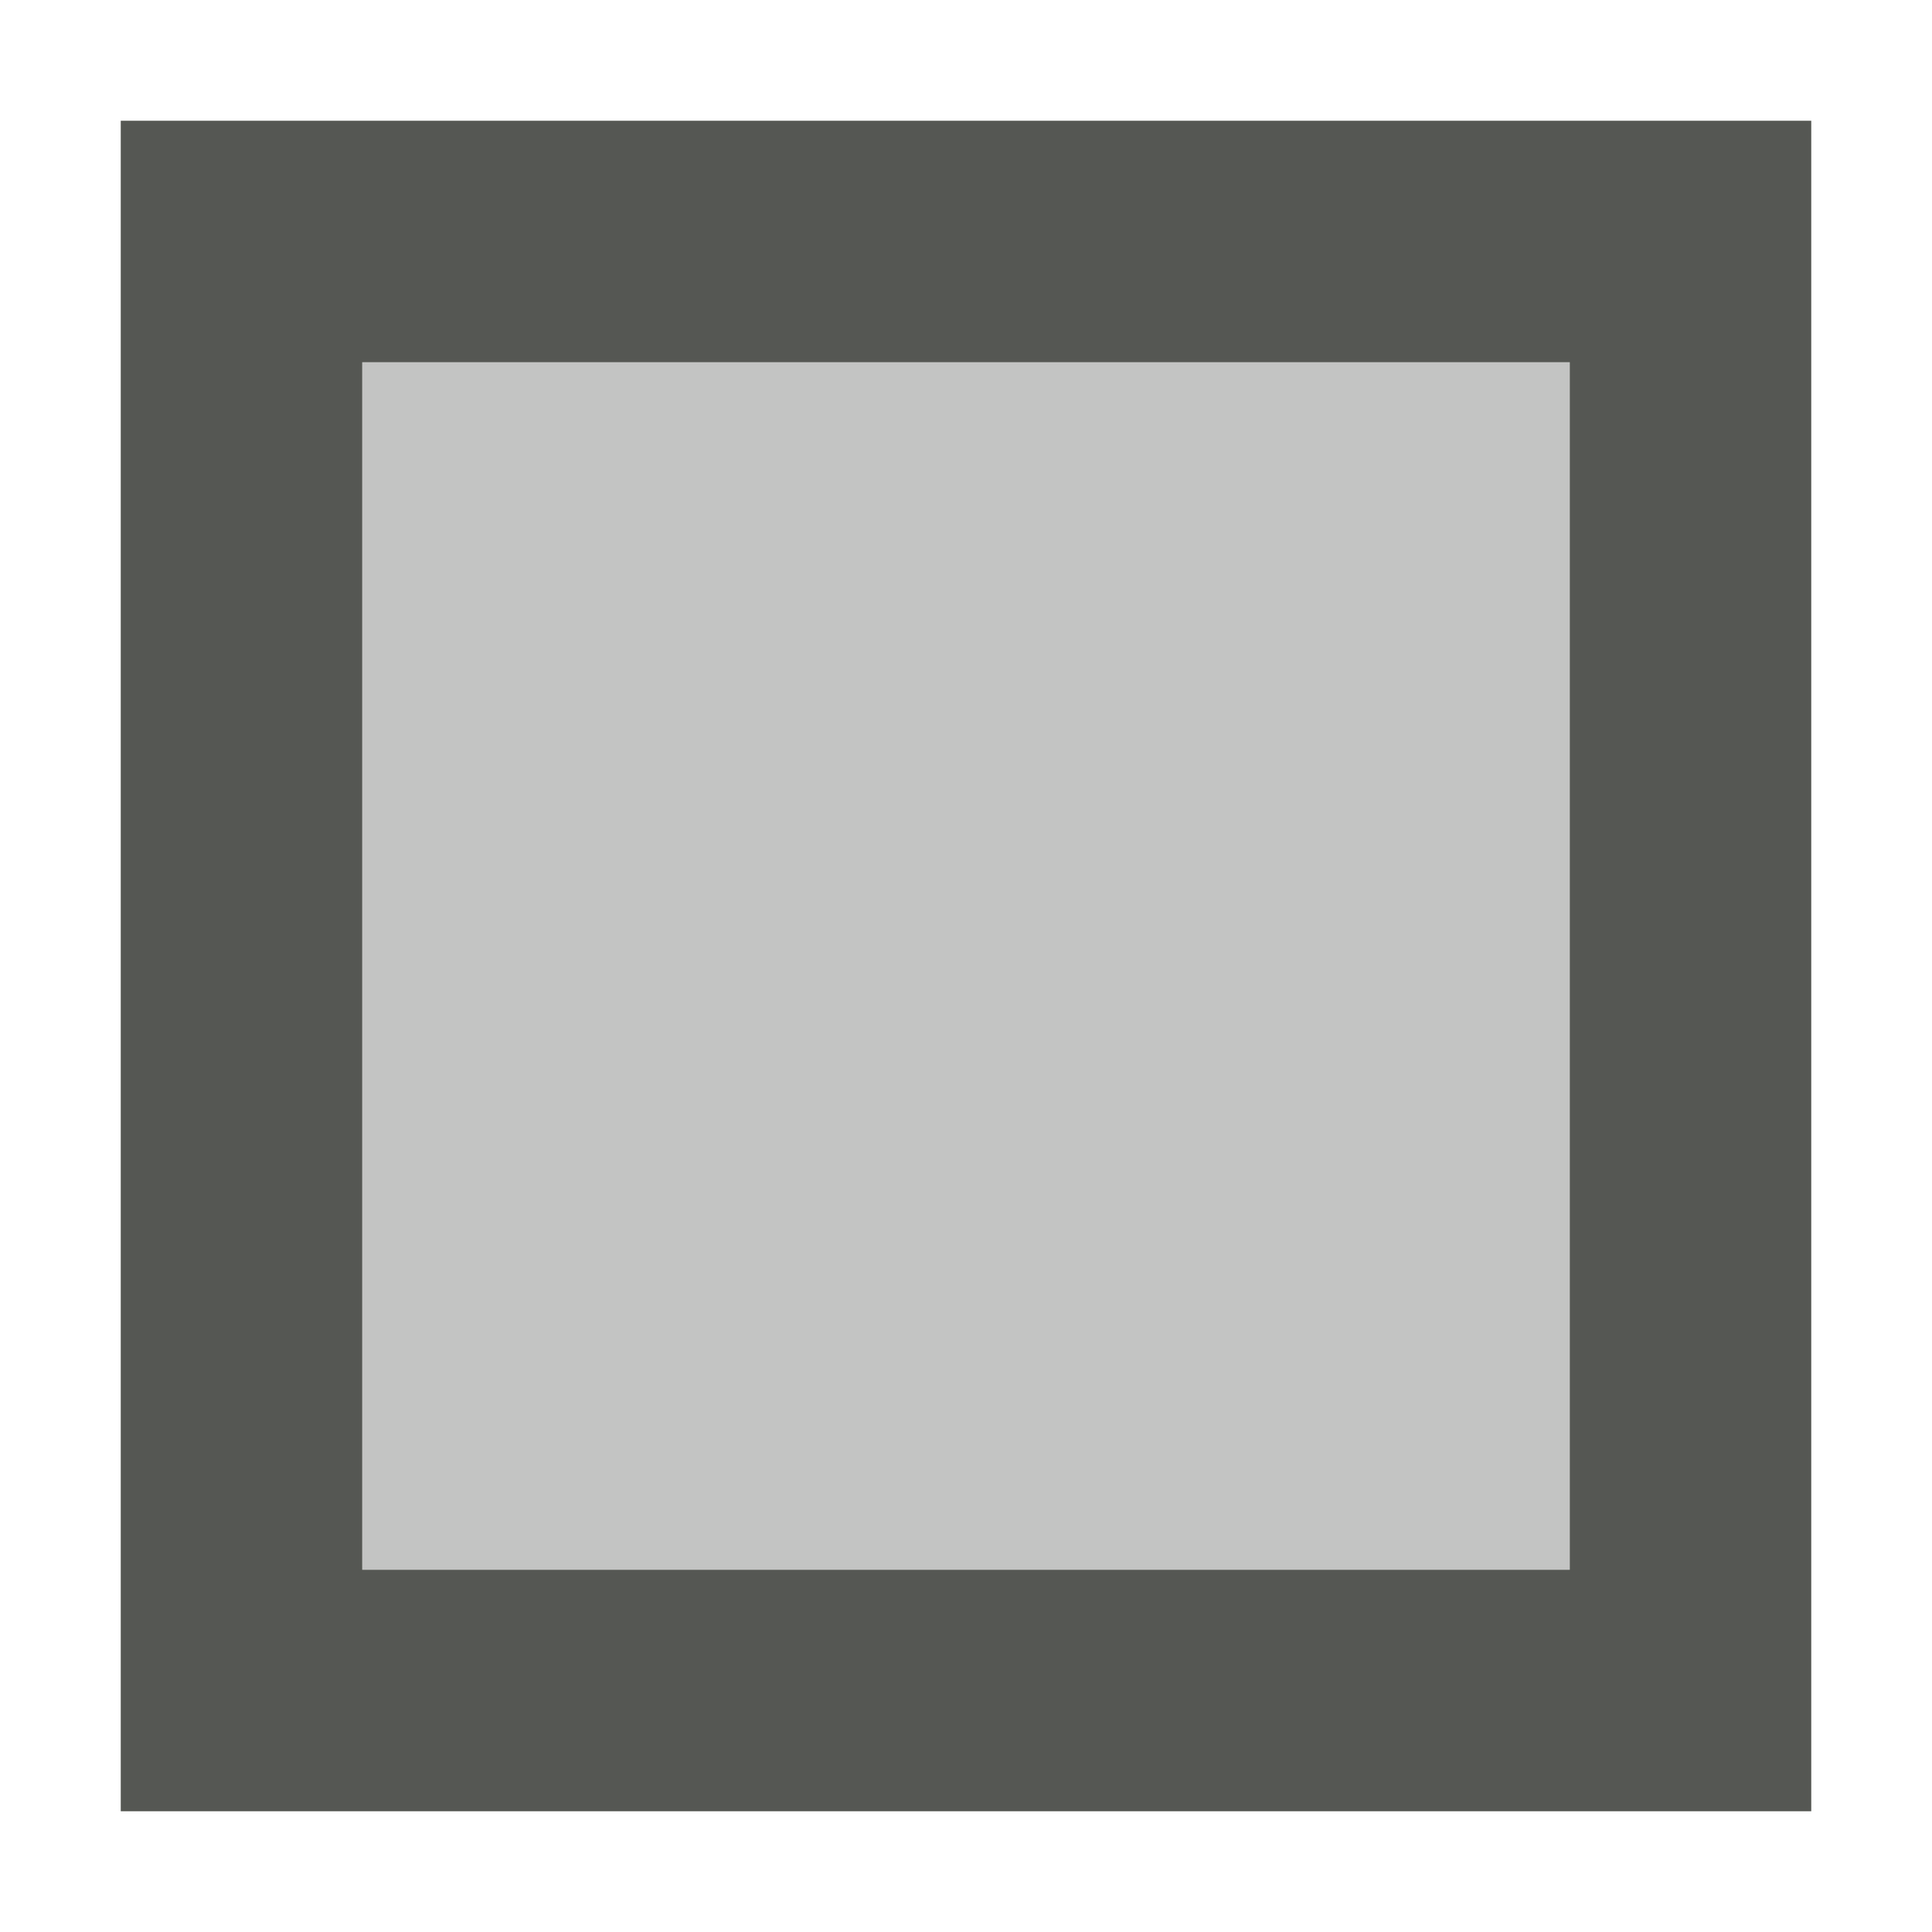 <svg xmlns="http://www.w3.org/2000/svg" viewBox="0 0 16 16">
  <path
     style="fill:#555753"
     d="M 1,1 V 15 H 15 V 1 Z M 3,3 H 13 V 13 H 3 Z"
     />
  <path
     style="opacity:0.35;fill:#555753"
     d="M 3,3 V 13 H 13 V 3 Z"
     />
</svg>
